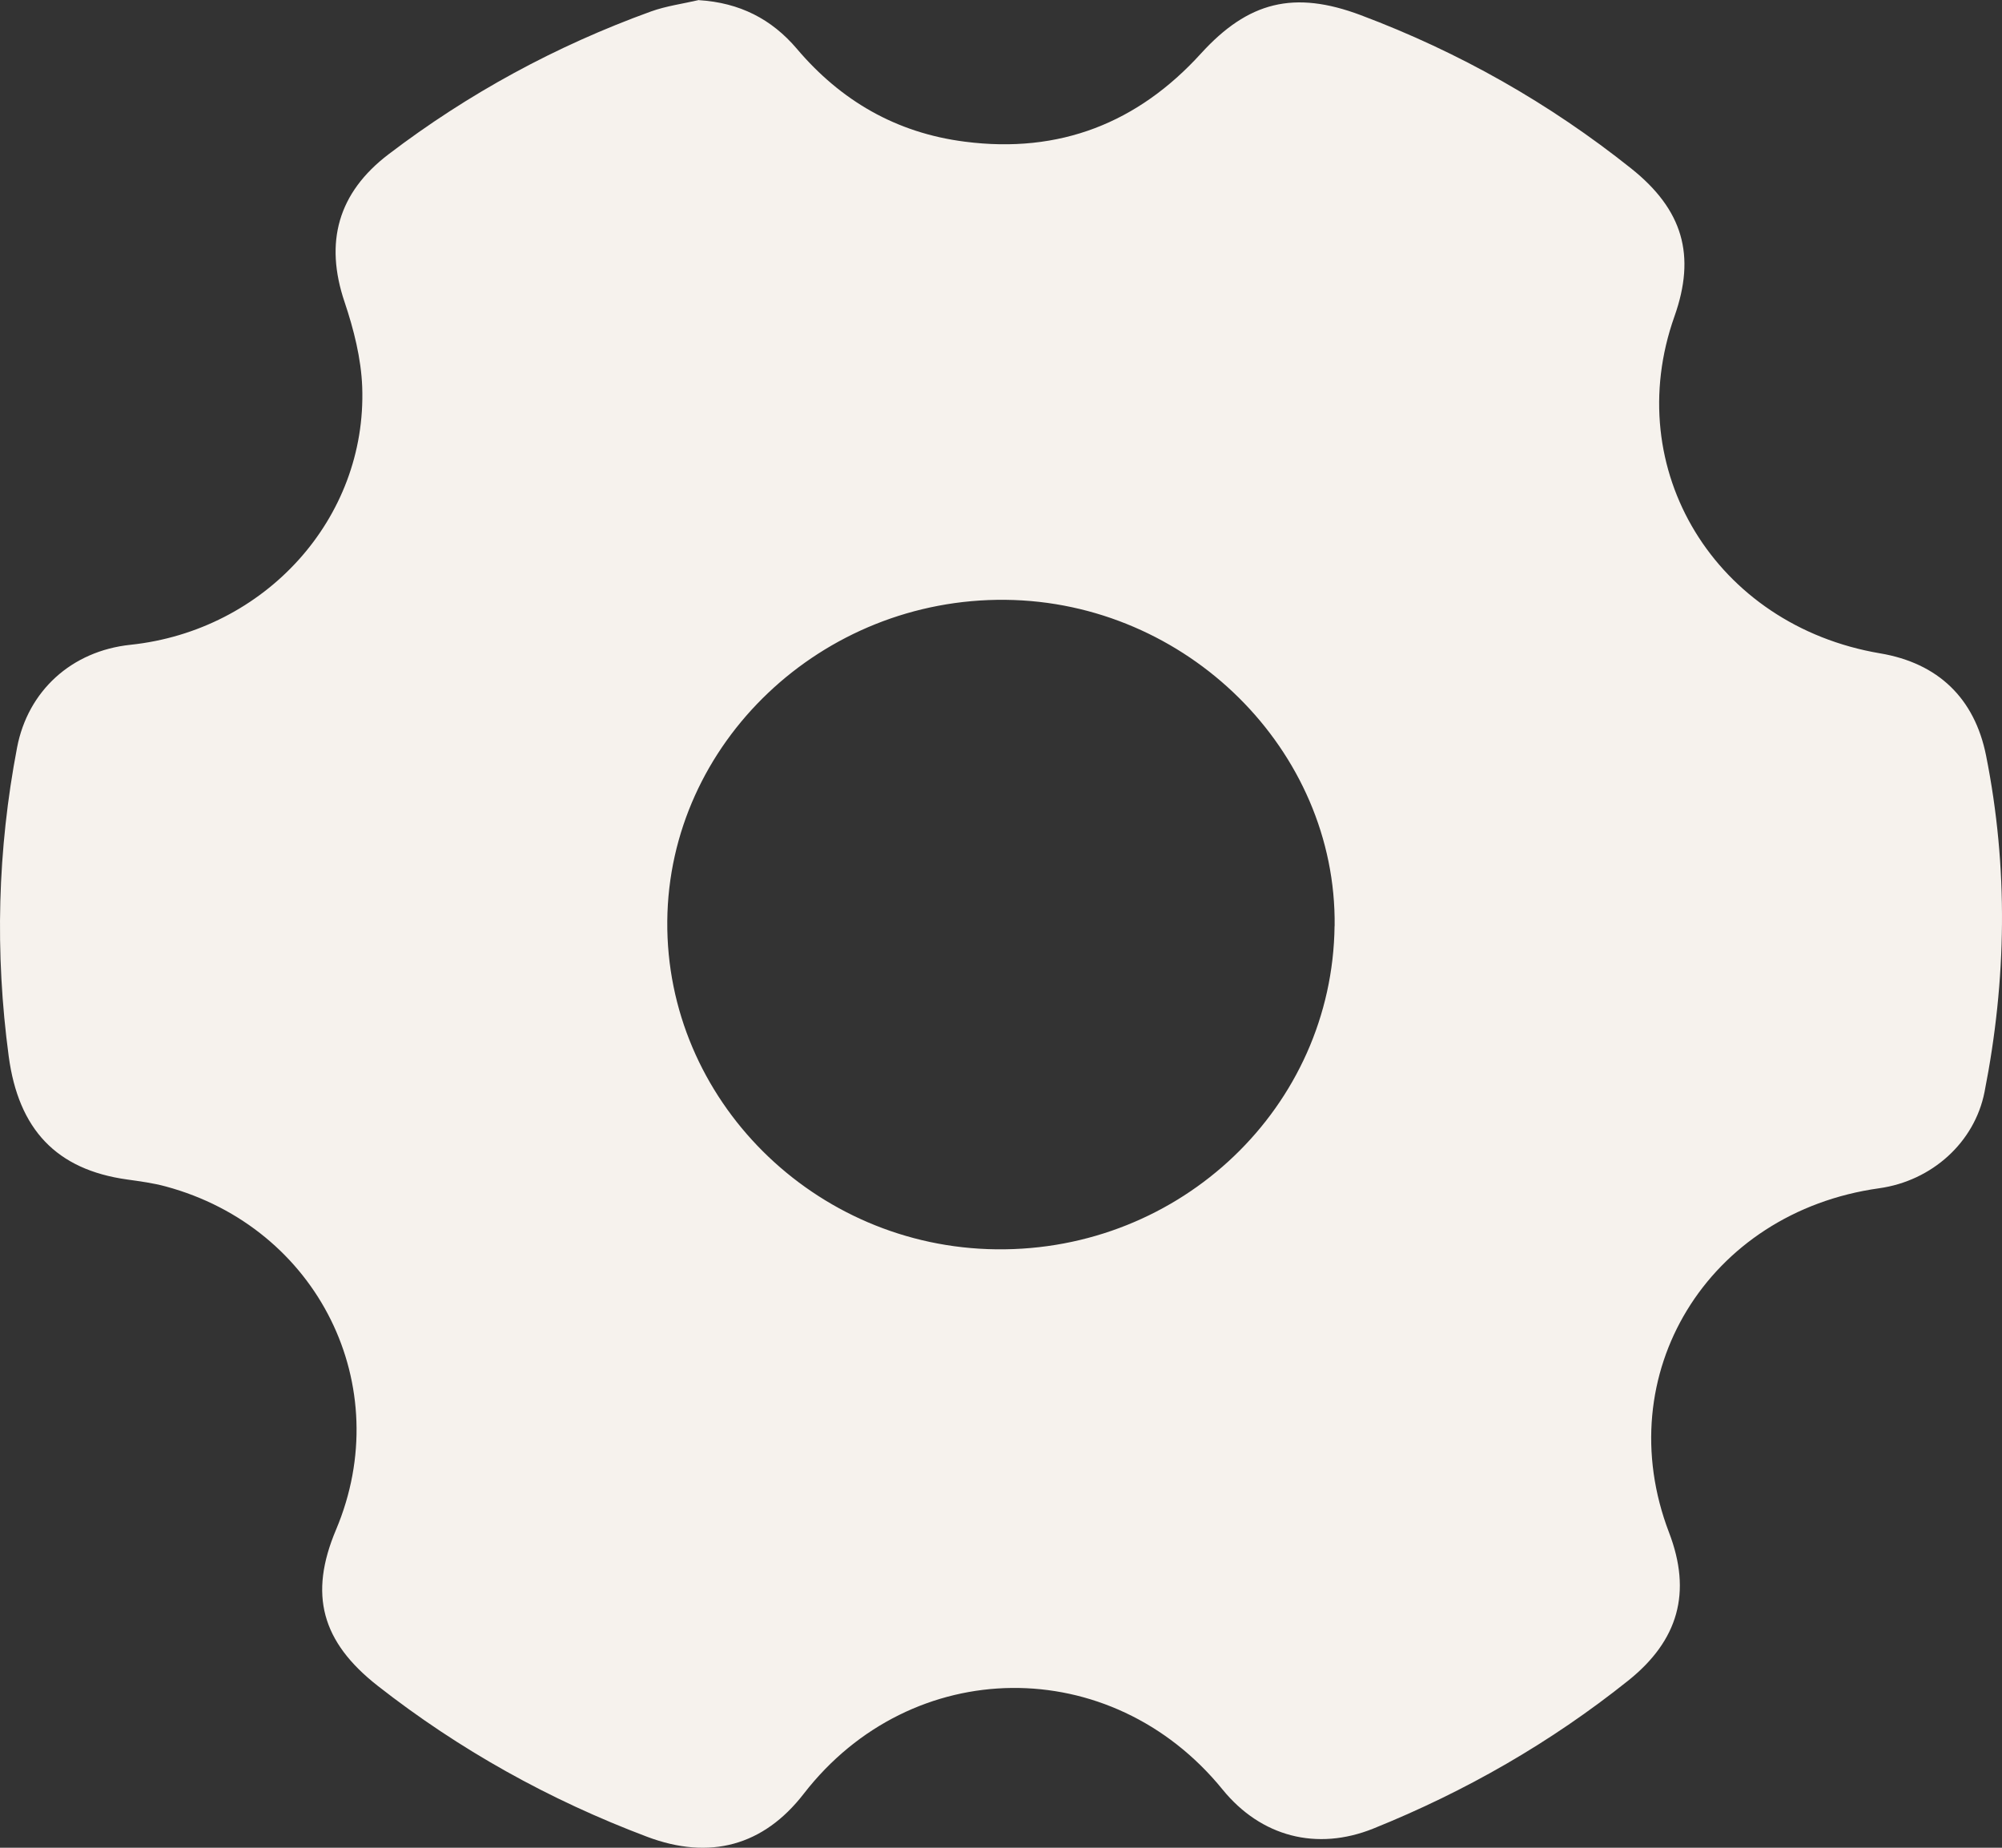 <svg width="26" height="24" viewBox="0 0 26 24" fill="none" xmlns="http://www.w3.org/2000/svg">
<rect x="0" y="0" width="26" height="24" fill="#333333" stroke="none"/>
<path d="M9.077 0.002C9.606 0.035 10.021 0.247 10.35 0.635C10.919 1.306 11.637 1.726 12.529 1.84C13.763 2 14.78 1.594 15.596 0.696C16.211 0.02 16.806 -0.129 17.673 0.197C18.953 0.678 20.123 1.342 21.185 2.189C21.855 2.724 22.028 3.315 21.746 4.11C21.041 6.096 22.279 8.124 24.416 8.486C25.171 8.613 25.644 9.07 25.793 9.813C26.084 11.271 26.06 12.729 25.773 14.184C25.644 14.838 25.09 15.338 24.405 15.434C22.176 15.745 20.89 17.854 21.676 19.906C21.973 20.682 21.8 21.306 21.143 21.831C20.139 22.633 19.034 23.268 17.835 23.751C17.101 24.046 16.376 23.857 15.877 23.243C14.429 21.462 11.839 21.489 10.438 23.299C9.916 23.974 9.219 24.165 8.403 23.857C7.133 23.378 5.965 22.727 4.903 21.895C4.177 21.325 4.008 20.711 4.364 19.869C5.151 18.005 4.132 15.946 2.154 15.411C1.99 15.366 1.819 15.344 1.65 15.32C0.732 15.192 0.24 14.669 0.113 13.719C-0.067 12.375 -0.033 11.04 0.222 9.708C0.363 8.975 0.927 8.456 1.694 8.375C3.442 8.191 4.766 6.735 4.704 5.025C4.69 4.655 4.594 4.277 4.475 3.923C4.213 3.148 4.388 2.505 5.046 2.004C6.083 1.214 7.22 0.596 8.454 0.149C8.654 0.077 8.869 0.049 9.078 0L9.077 0.002ZM17.333 12.028C17.36 9.745 15.413 7.816 13.059 7.791C10.672 7.766 8.686 9.652 8.666 11.964C8.646 14.28 10.572 16.201 12.94 16.227C15.339 16.254 17.305 14.375 17.332 12.027L17.333 12.028Z" fill="#F6F2ED"/>
</svg>
